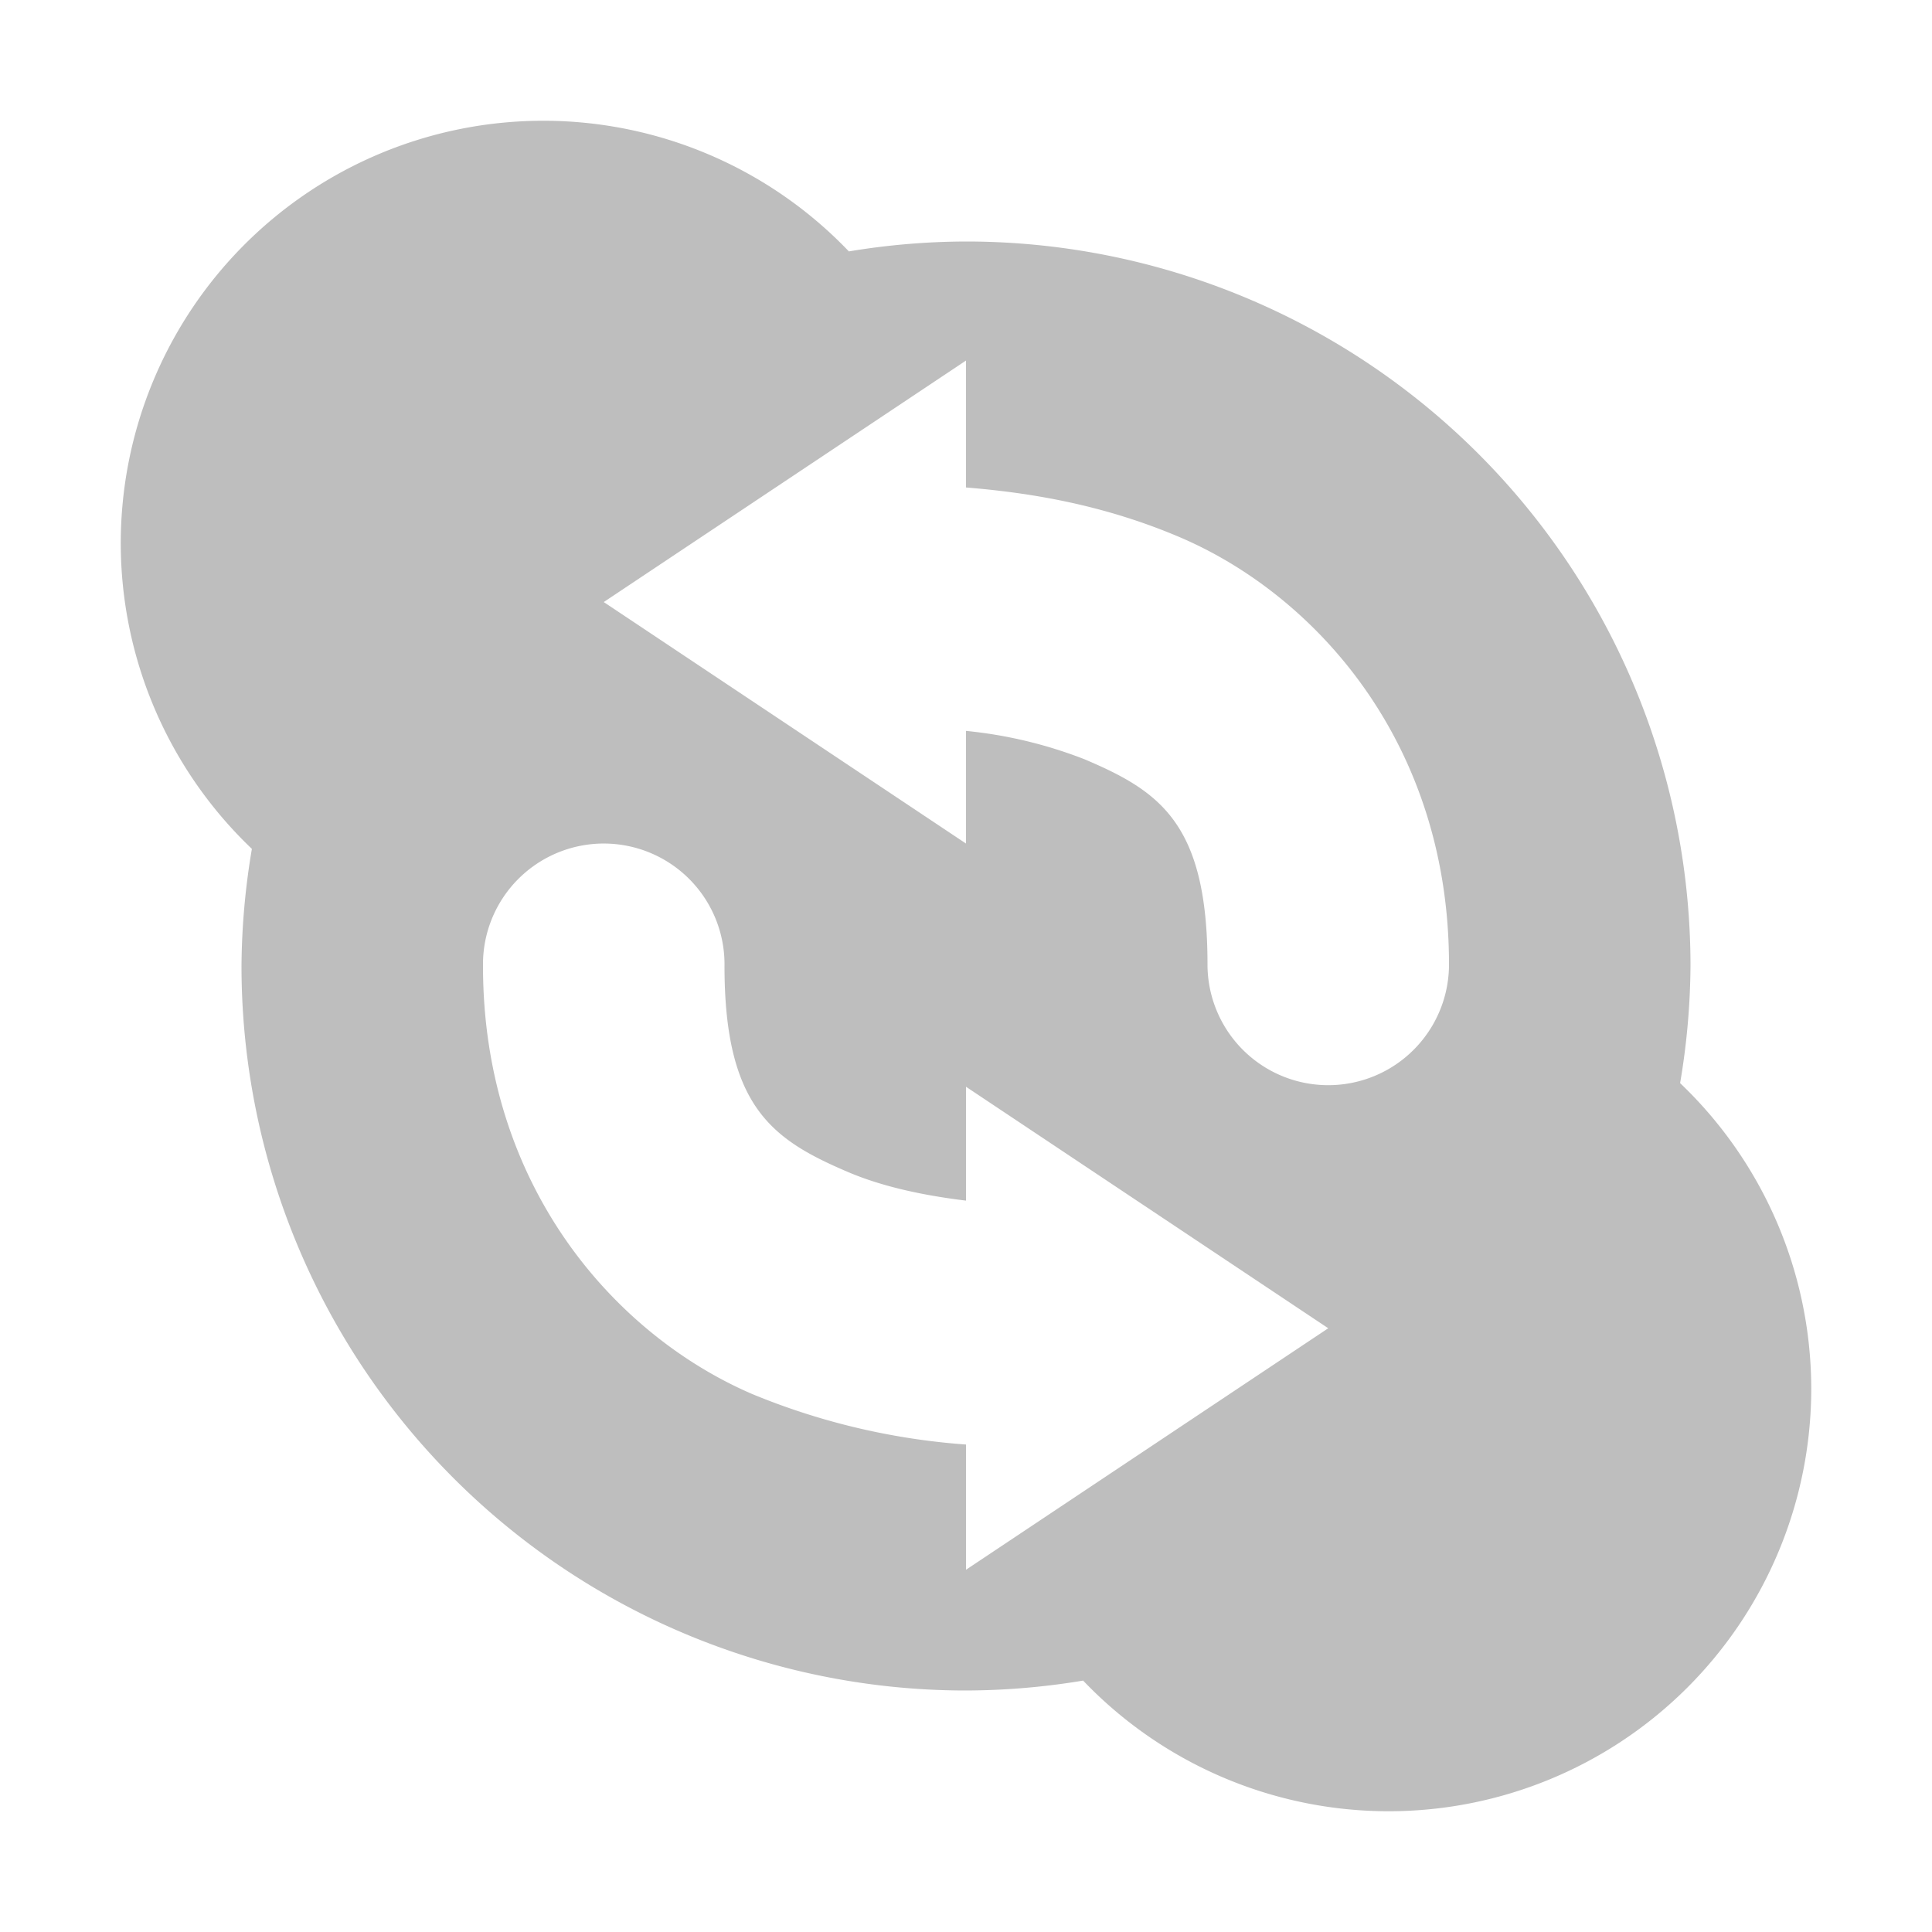 <svg xmlns="http://www.w3.org/2000/svg" width="16" height="16" version="1"><defs><style id="current-color-scheme" type="text/css">.ColorScheme-Text{color:#bebebe}</style></defs><path class="ColorScheme-Text" d="M4.5 1A3.5 3.5 0 0 0 1 4.5a3.5 3.5 0 0 0 1.086 2.53A6 6 0 0 0 2 8a6 6 0 0 0 6 6 6 6 0 0 0 .97-.082A3.5 3.5 0 0 0 11.5 15a3.5 3.5 0 0 0 3.5-3.5 3.5 3.5 0 0 0-1.086-2.53A6 6 0 0 0 14 8a6 6 0 0 0-6-6 6 6 0 0 0-.97.082A3.5 3.5 0 0 0 4.5 1zM8 2.986v1.051c.526.043 1.13.14 1.766.41C10.895 4.927 12 6.153 12 7.987a1 1 0 1 1-2 0c0-1.167-.395-1.434-1.016-1.698A3.692 3.692 0 0 0 8 6.053v.933l-3-2 3-2zm-2.984 4A1 1 0 0 1 6 8c0 1.167.398 1.439 1.02 1.705.294.126.642.197.98.238V9l3 2-3 2v-1.037a5.704 5.704 0 0 1-1.77-.418C5.102 11.06 4 9.833 4 8a1 1 0 0 1 1.016-1.014z" fill="currentColor"/></svg>